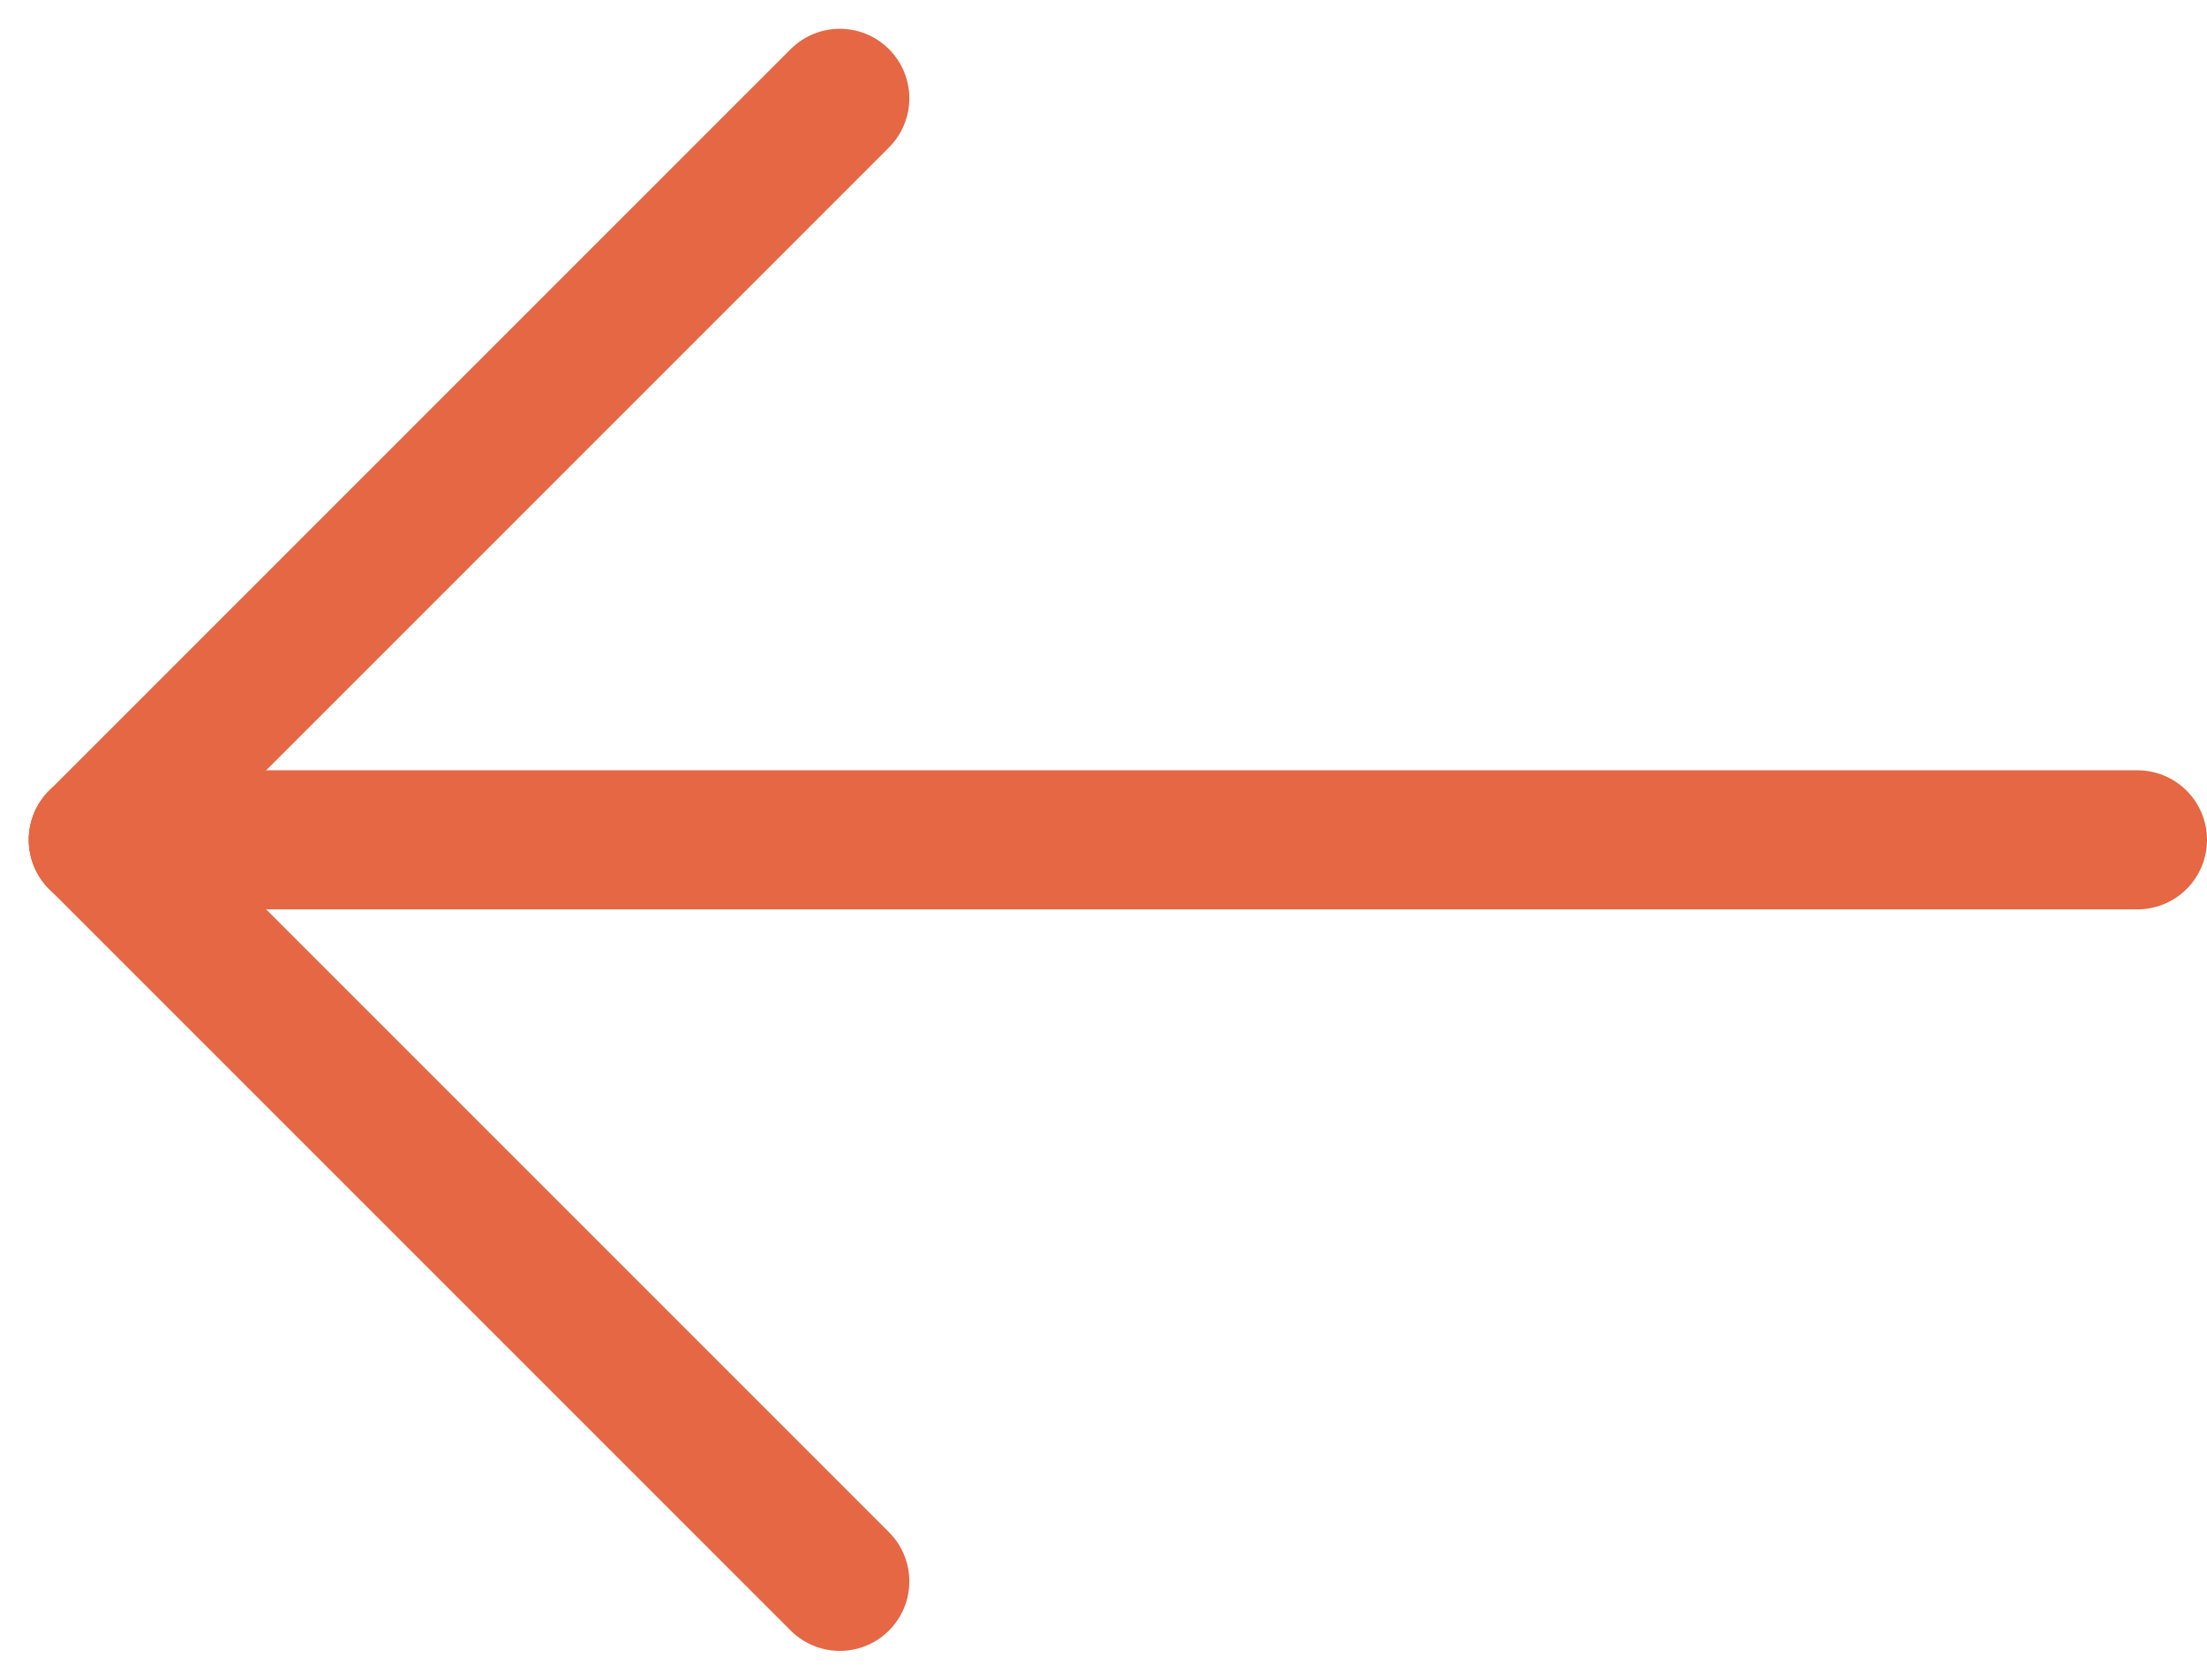 <svg xmlns="http://www.w3.org/2000/svg" width="47.621" height="36.243" viewBox="0 0 47.621 36.243"><defs><style>.a{fill:none;stroke:#e56744;stroke-linecap:round;stroke-width:3px;}</style></defs><g transform="translate(-437.379 -992.379)"><line class="a" x2="44" transform="translate(483.5 1010.5) rotate(180)"/><line class="a" x2="16" y2="16" transform="translate(455.5 1026.5) rotate(180)"/><line class="a" y1="16" x2="16" transform="translate(455.5 1010.5) rotate(180)"/></g></svg>